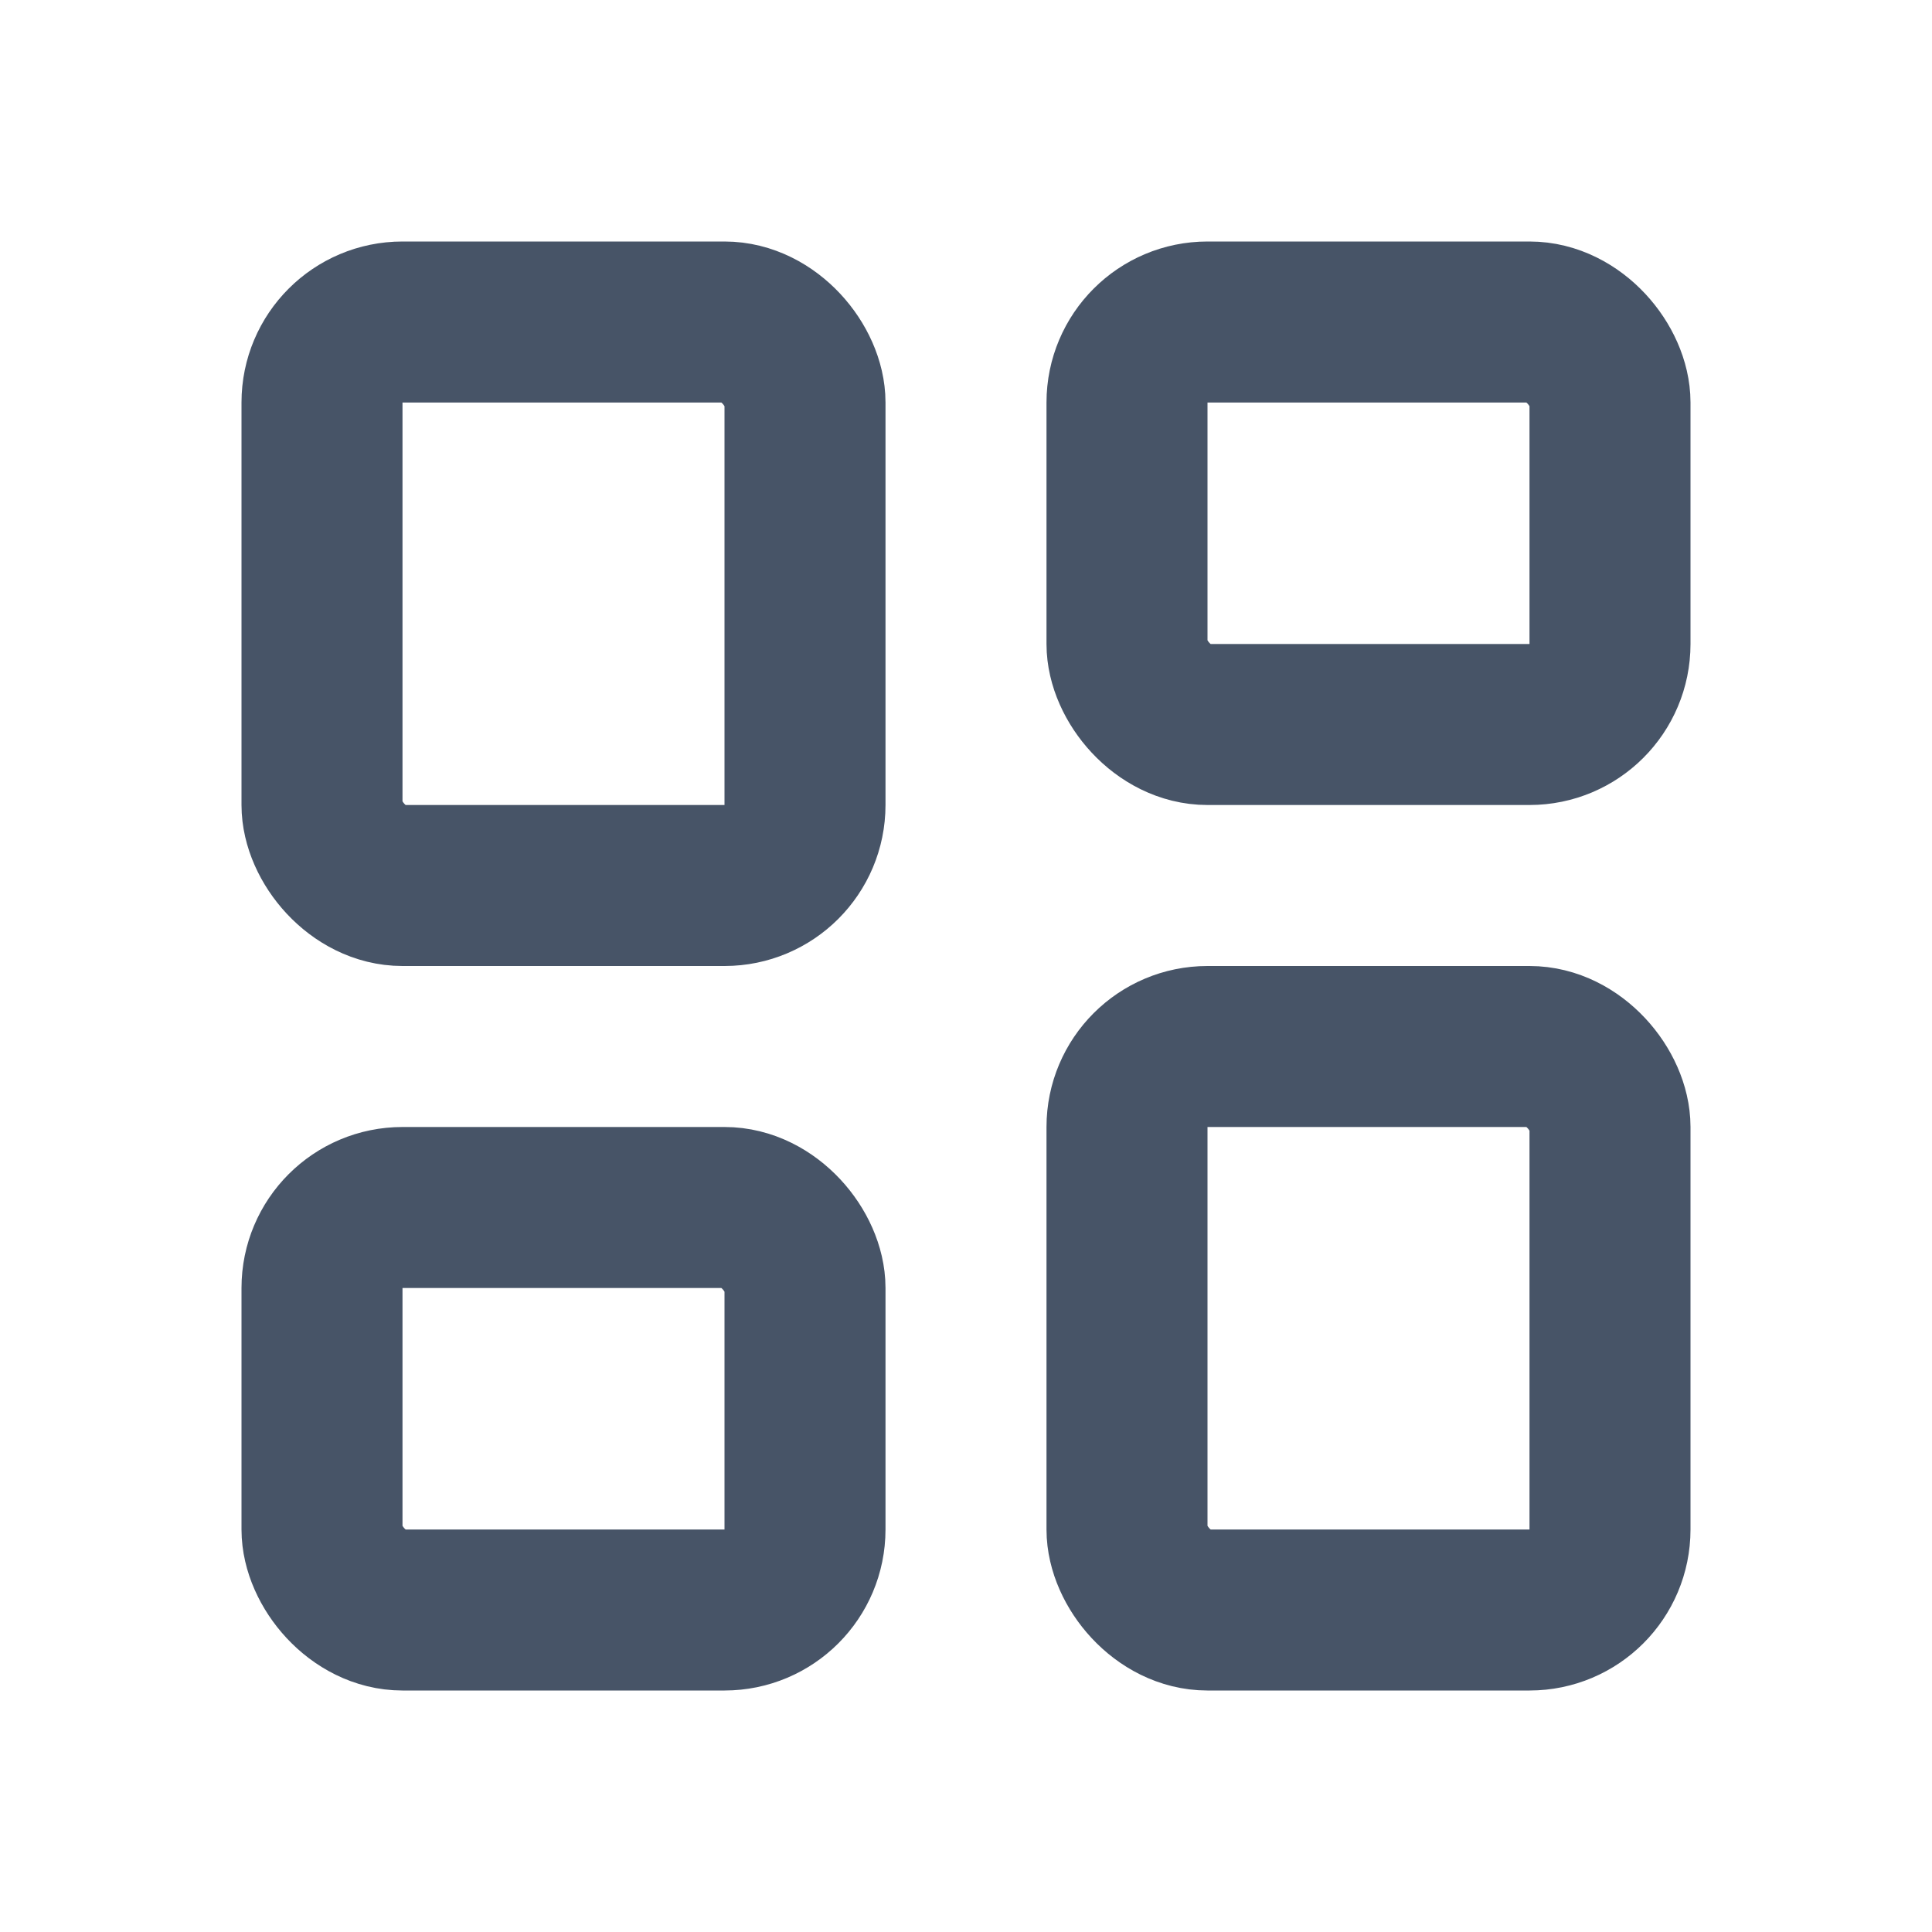 <?xml version="1.0" encoding="UTF-8"?>
<svg id="Layer_1" data-name="Layer 1" xmlns="http://www.w3.org/2000/svg" version="1.1" viewBox="0 0 24 24">
  <defs>
    <style>
      .cls-1 {
        fill: none;
        stroke: #475467;
        stroke-linejoin: round;
        stroke-width: 2px;
      }
    </style>
  </defs>
  <rect class="cls-1" x="4" y="4" width="6" height="7" rx="1" ry="1"/>
  <rect class="cls-1" x="4" y="15" width="6" height="5" rx="1" ry="1"/>
  <rect class="cls-1" x="14" y="4" width="6" height="5" rx="1" ry="1"/>
  <rect class="cls-1" x="14" y="13" width="6" height="7" rx="1" ry="1"/>
</svg>